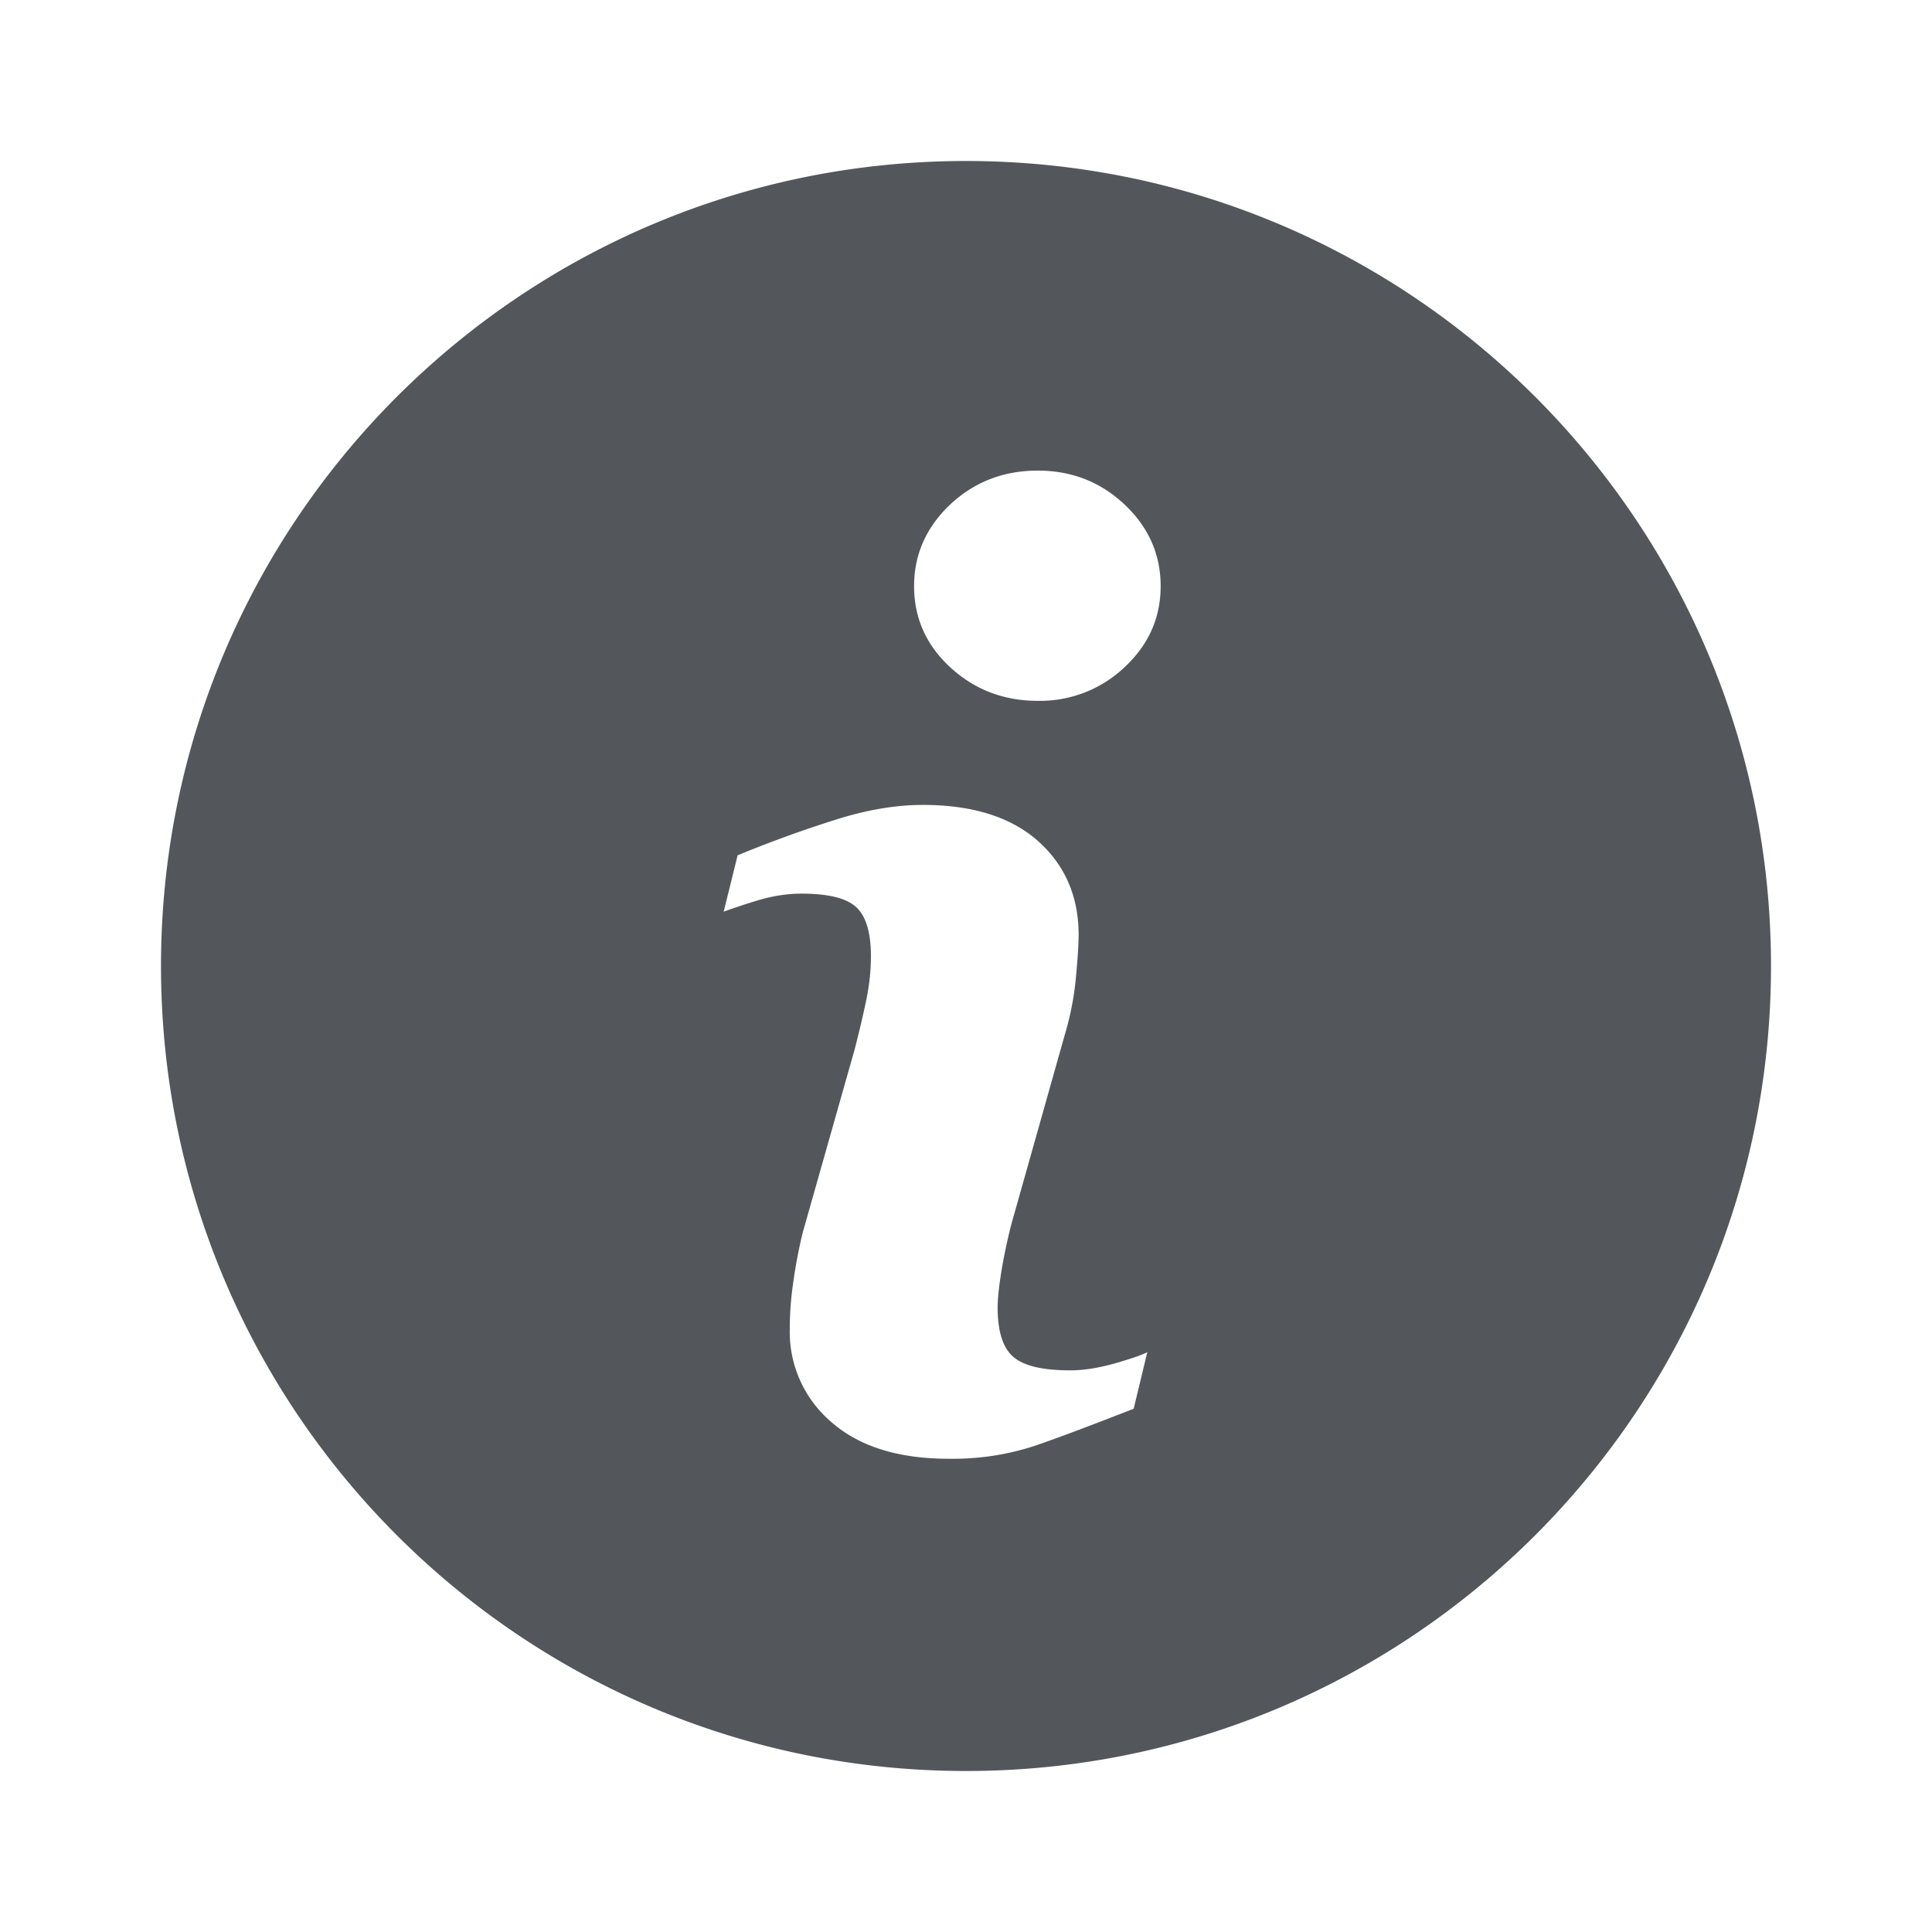 <svg fill="none" xmlns="http://www.w3.org/2000/svg" viewBox="0 0 24 24">
  <path fill-rule="evenodd" clip-rule="evenodd" d="M12 2C6.478 2 2 6.478 2 12c0 5.523 4.478 10 10 10 5.523 0 10-4.477 10-10 0-5.522-4.477-10-10-10Zm2.083 15.5c-.515.201-.926.357-1.233.462a3.272 3.272 0 0 1-1.068.159c-.622 0-1.108-.152-1.455-.456a1.47 1.47 0 0 1-.516-1.158c0-.182.013-.367.04-.555a6.16 6.16 0 0 1 .122-.645l.645-2.275c.056-.219.105-.424.145-.619.04-.195.056-.373.056-.535 0-.288-.06-.493-.178-.605-.123-.116-.35-.172-.688-.172-.165 0-.337.026-.513.076a7.982 7.982 0 0 0-.45.148l.173-.7c.42-.173.823-.318 1.21-.44.384-.123.75-.186 1.091-.186.619 0 1.098.152 1.432.45.334.298.503.688.503 1.164 0 .1-.01.275-.033.523a3.575 3.575 0 0 1-.13.687l-.64 2.269c-.054.182-.1.39-.143.622-.04.231-.06.41-.06.529 0 .3.067.509.202.618.132.11.367.162.701.162.156 0 .331-.026.53-.08.194-.055.337-.102.426-.145l-.169.701Zm-.115-9.21a1.525 1.525 0 0 1-1.078.416c-.42 0-.784-.139-1.085-.416-.301-.278-.45-.615-.45-1.009 0-.393.152-.734.45-1.015.3-.281.665-.42 1.085-.42.42 0 .78.139 1.078.42.3.281.45.622.45 1.015 0 .394-.15.73-.45 1.009Z" fill="#53575B"/>
</svg>